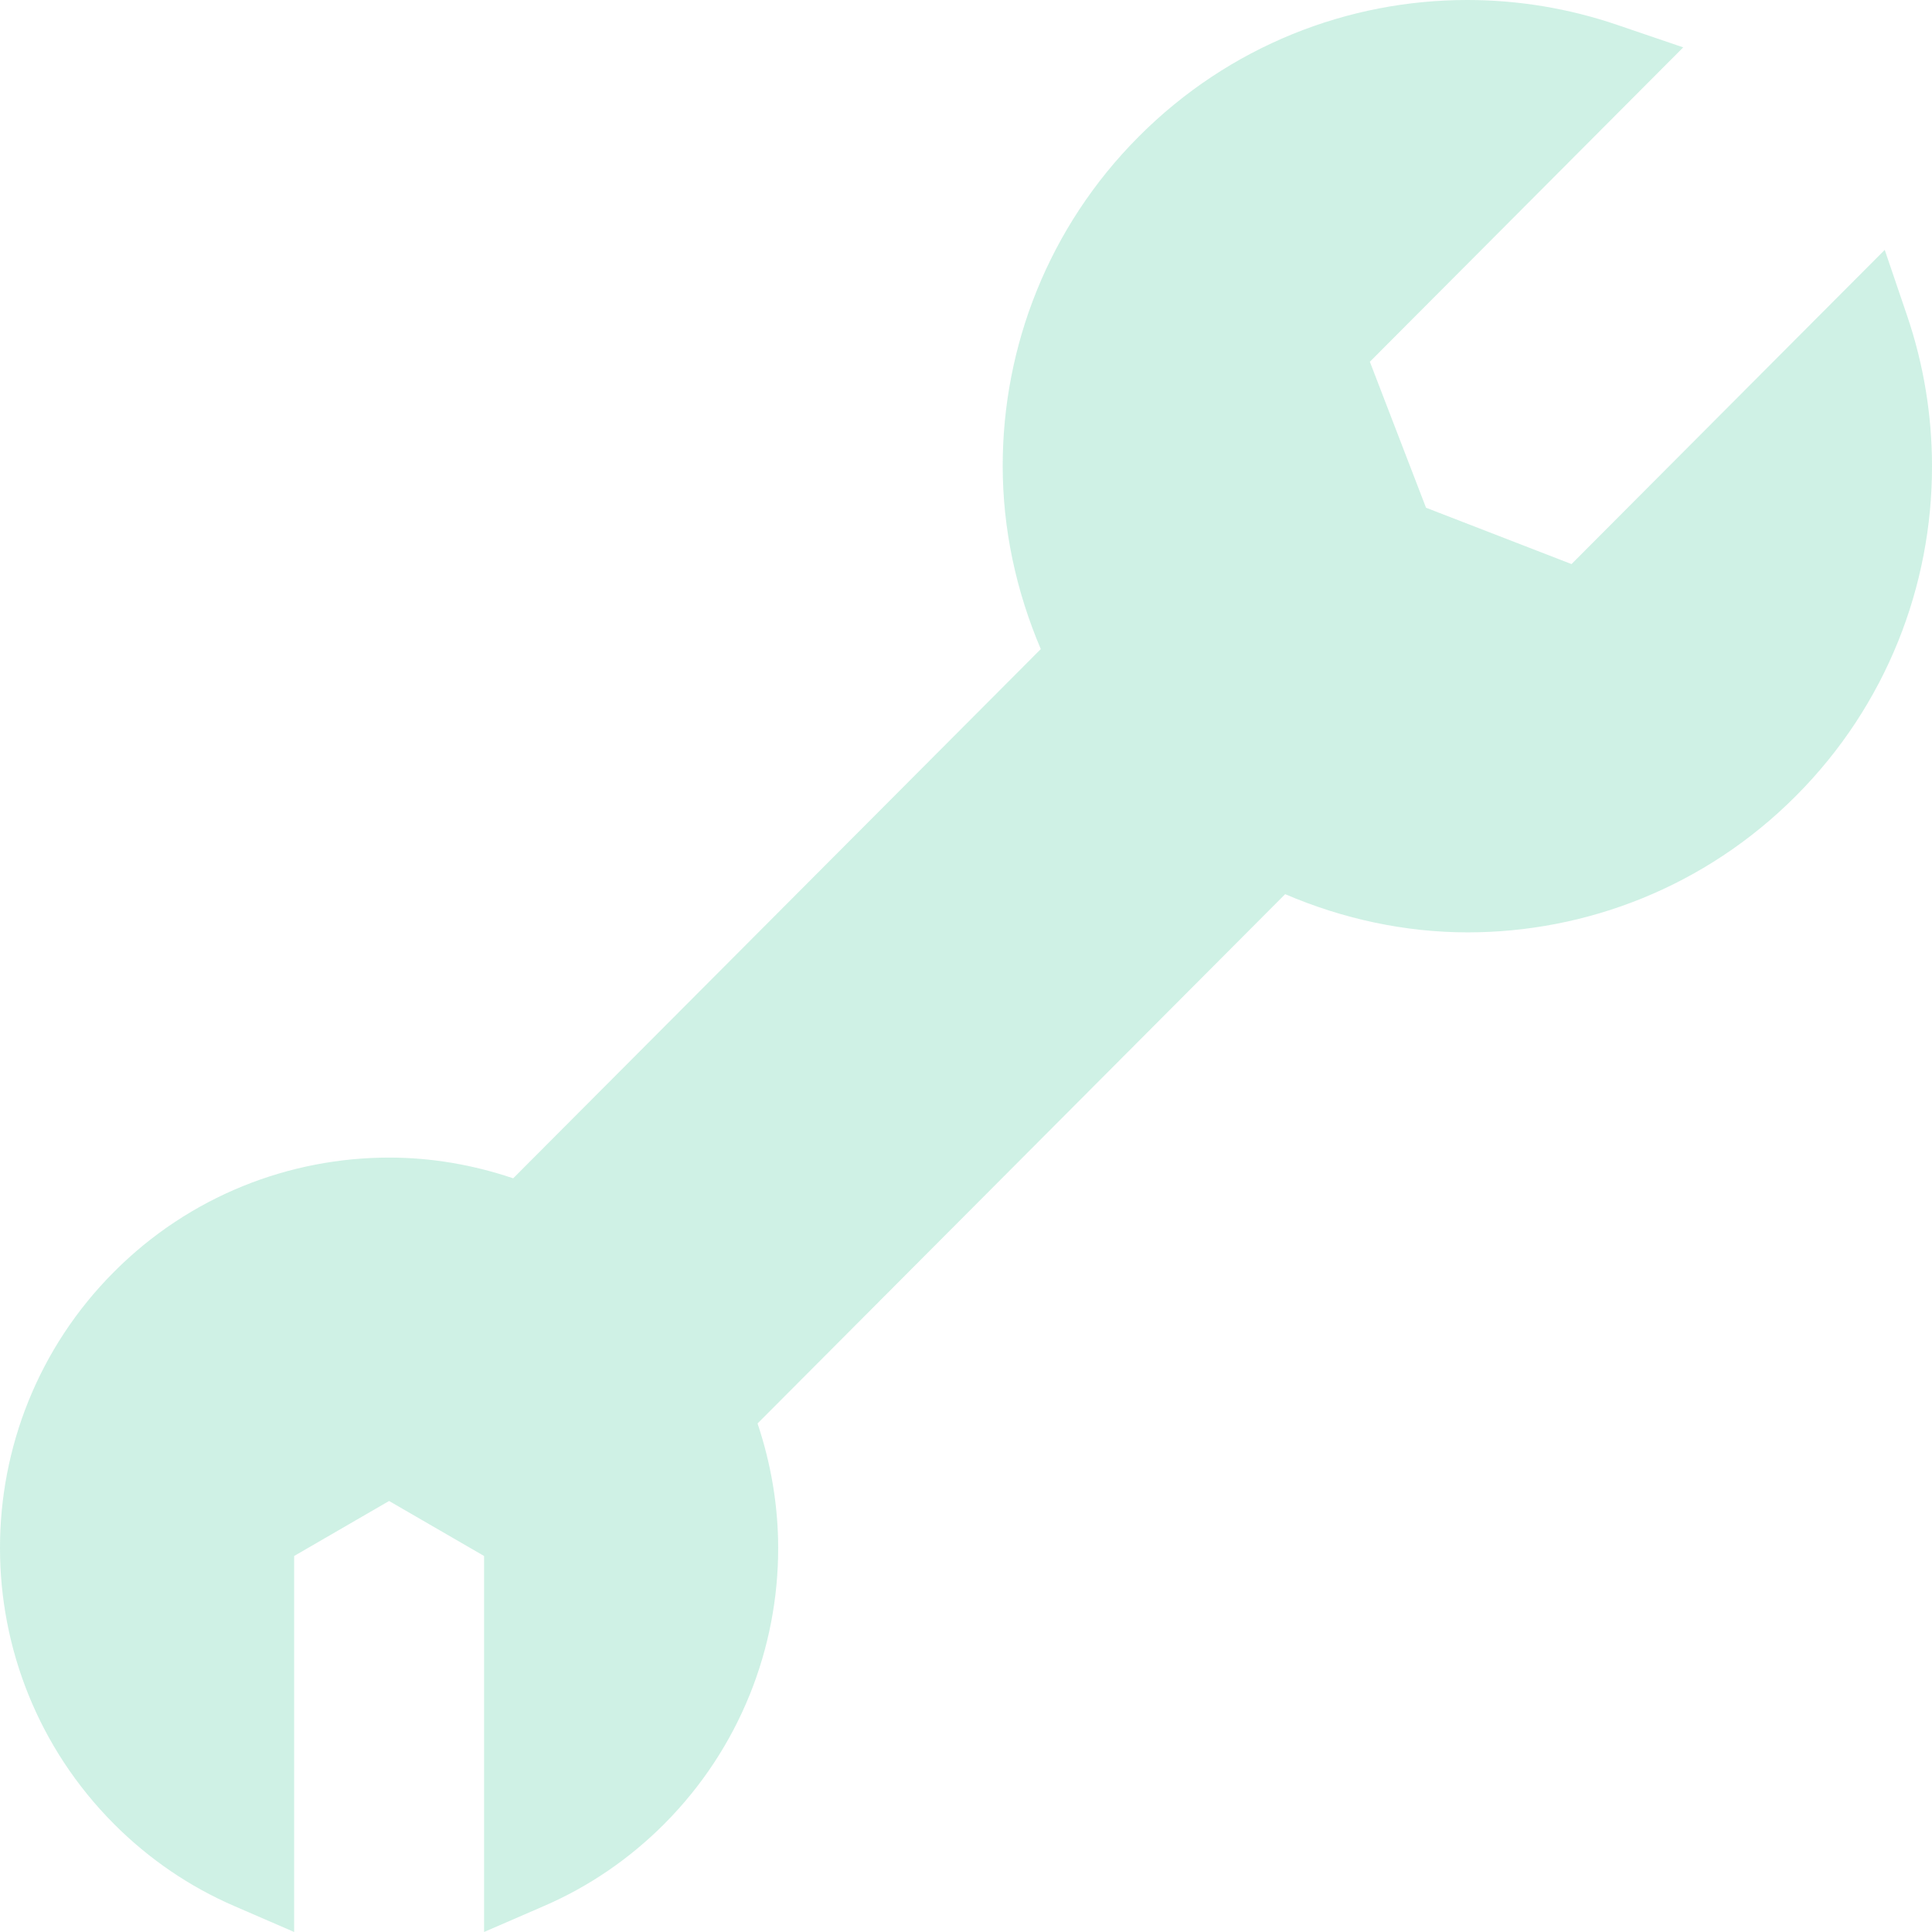 <svg width="56" height="56" viewBox="0 0 56 56" fill="none" xmlns="http://www.w3.org/2000/svg">
<g clip-path="url(#clip0_175_403)">
<path d="M54.63 7.243L53.208 8.669L45.551 16.35L41.334 14.717L39.706 10.486L48.789 1.373L46.883 0.724C45.474 0.242 44.001 1.73353e-06 42.53 1.73353e-06C39.087 -0.002 35.635 1.321 33.006 3.96C30.379 6.595 29.061 10.059 29.064 13.511C29.064 15.319 29.447 17.121 30.168 18.814L14.875 34.154C13.712 33.761 12.5 33.553 11.284 33.553C8.401 33.553 5.504 34.657 3.303 36.867C1.103 39.072 -0.002 41.975 2.92507e-06 44.868C-0.002 47.759 1.103 50.661 3.303 52.868C4.329 53.898 5.511 54.693 6.773 55.24L8.526 56V45.101L11.278 43.507L14.031 45.101V56L15.783 55.24C17.045 54.693 18.227 53.898 19.254 52.868C21.451 50.663 22.558 47.762 22.556 44.871C22.556 43.65 22.35 42.43 21.958 41.26L37.251 25.918C38.939 26.641 40.736 27.025 42.538 27.025C45.98 27.027 49.432 25.704 52.056 23.07C54.684 20.436 56.002 16.972 56 13.519C56 12.043 55.76 10.566 55.279 9.152L54.63 7.243Z" fill="#10B981" fill-opacity="0.2"/>
</g>
<defs>
<clipPath id="clip0_175_403">
<rect width="56" height="56" fill="white"/>
</clipPath>
</defs>
</svg>
